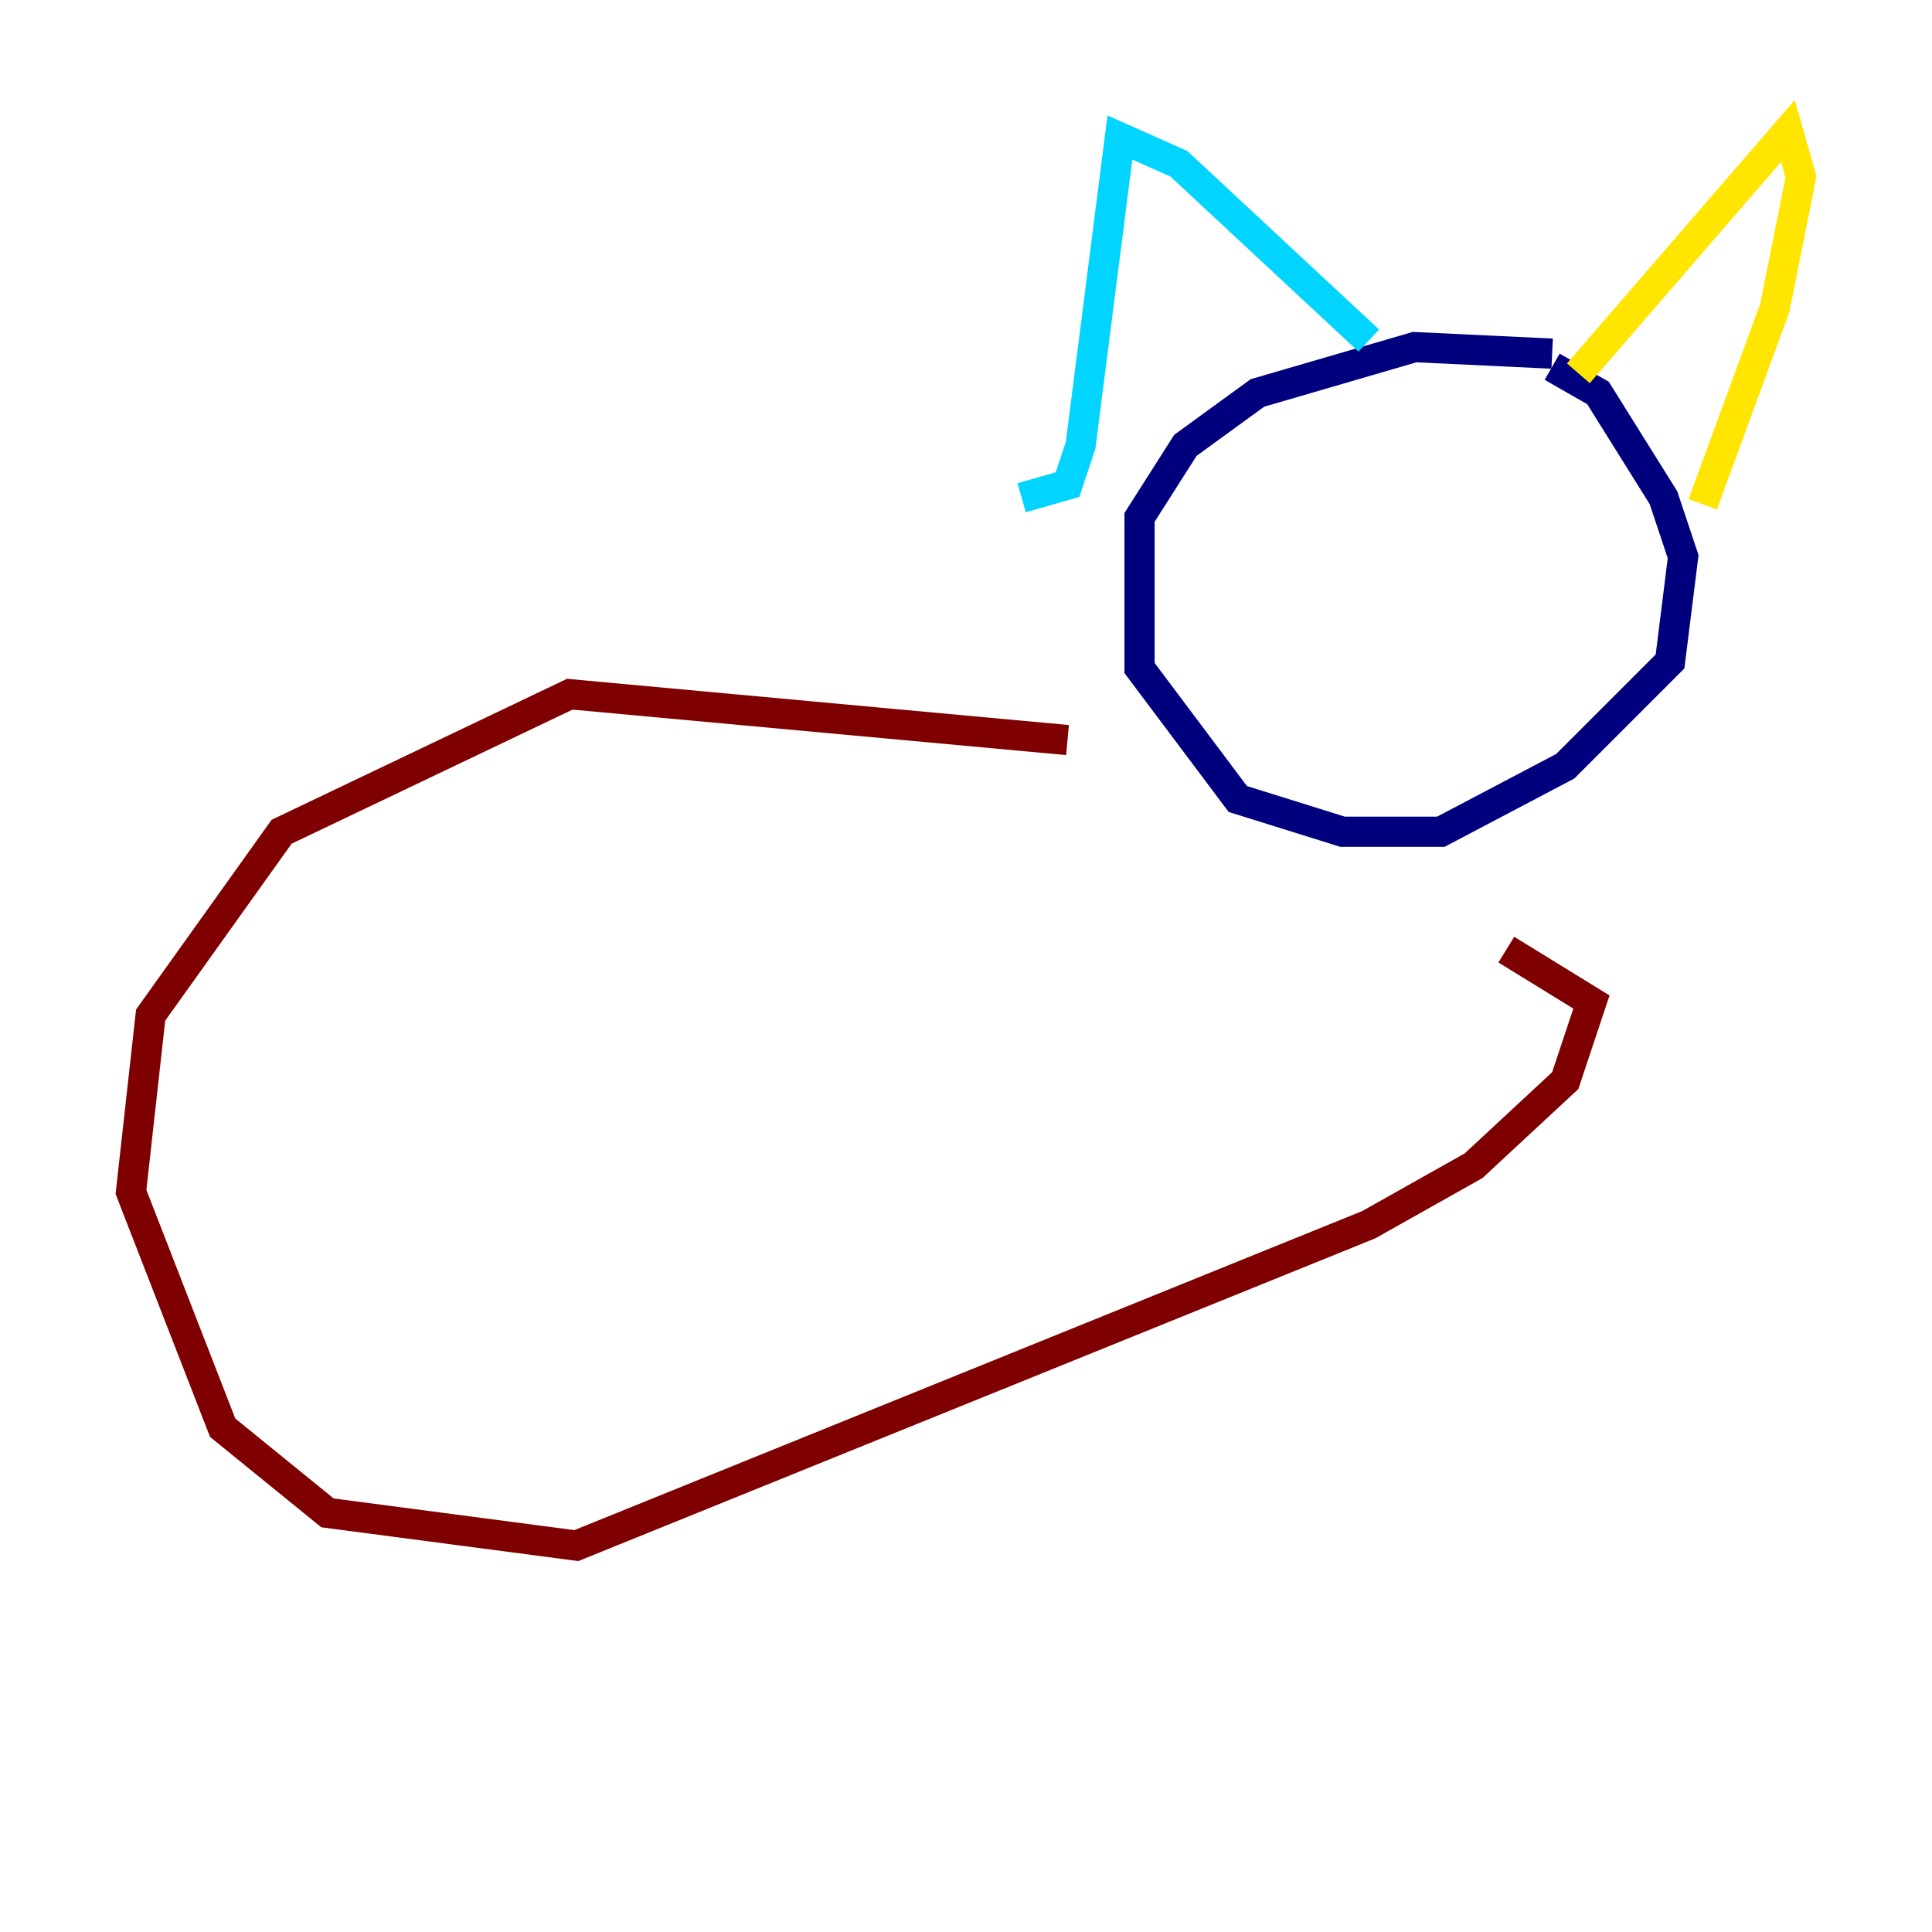 <?xml version="1.0" encoding="utf-8" ?>
<svg baseProfile="tiny" height="128" version="1.2" viewBox="0,0,128,128" width="128" xmlns="http://www.w3.org/2000/svg" xmlns:ev="http://www.w3.org/2001/xml-events" xmlns:xlink="http://www.w3.org/1999/xlink"><defs /><polyline fill="none" points="102.834,23.43 93.722,22.997 83.308,26.034 78.536,29.505 75.498,34.278 75.498,44.258 82.007,52.936 88.949,55.105 95.458,55.105 103.702,50.766 110.644,43.824 111.512,36.881 110.21,32.976 105.871,26.034 102.834,24.298" stroke="#00007f" stroke-width="2" /><polyline fill="none" points="67.688,32.976 70.725,32.108 71.593,29.505 74.197,9.112 78.102,10.848 90.685,22.563" stroke="#00d4ff" stroke-width="2" /><polyline fill="none" points="104.57,24.732 118.454,8.678 119.322,11.715 117.586,20.393 112.814,33.41" stroke="#ffe500" stroke-width="2" /><polyline fill="none" points="70.725,49.031 37.749,45.993 18.658,55.105 9.98,67.254 8.678,78.969 14.752,94.59 21.695,100.231 38.183,102.4 90.685,81.139 97.627,77.234 103.702,71.593 105.437,66.386 99.797,62.915" stroke="#7f0000" stroke-width="2" /></svg>